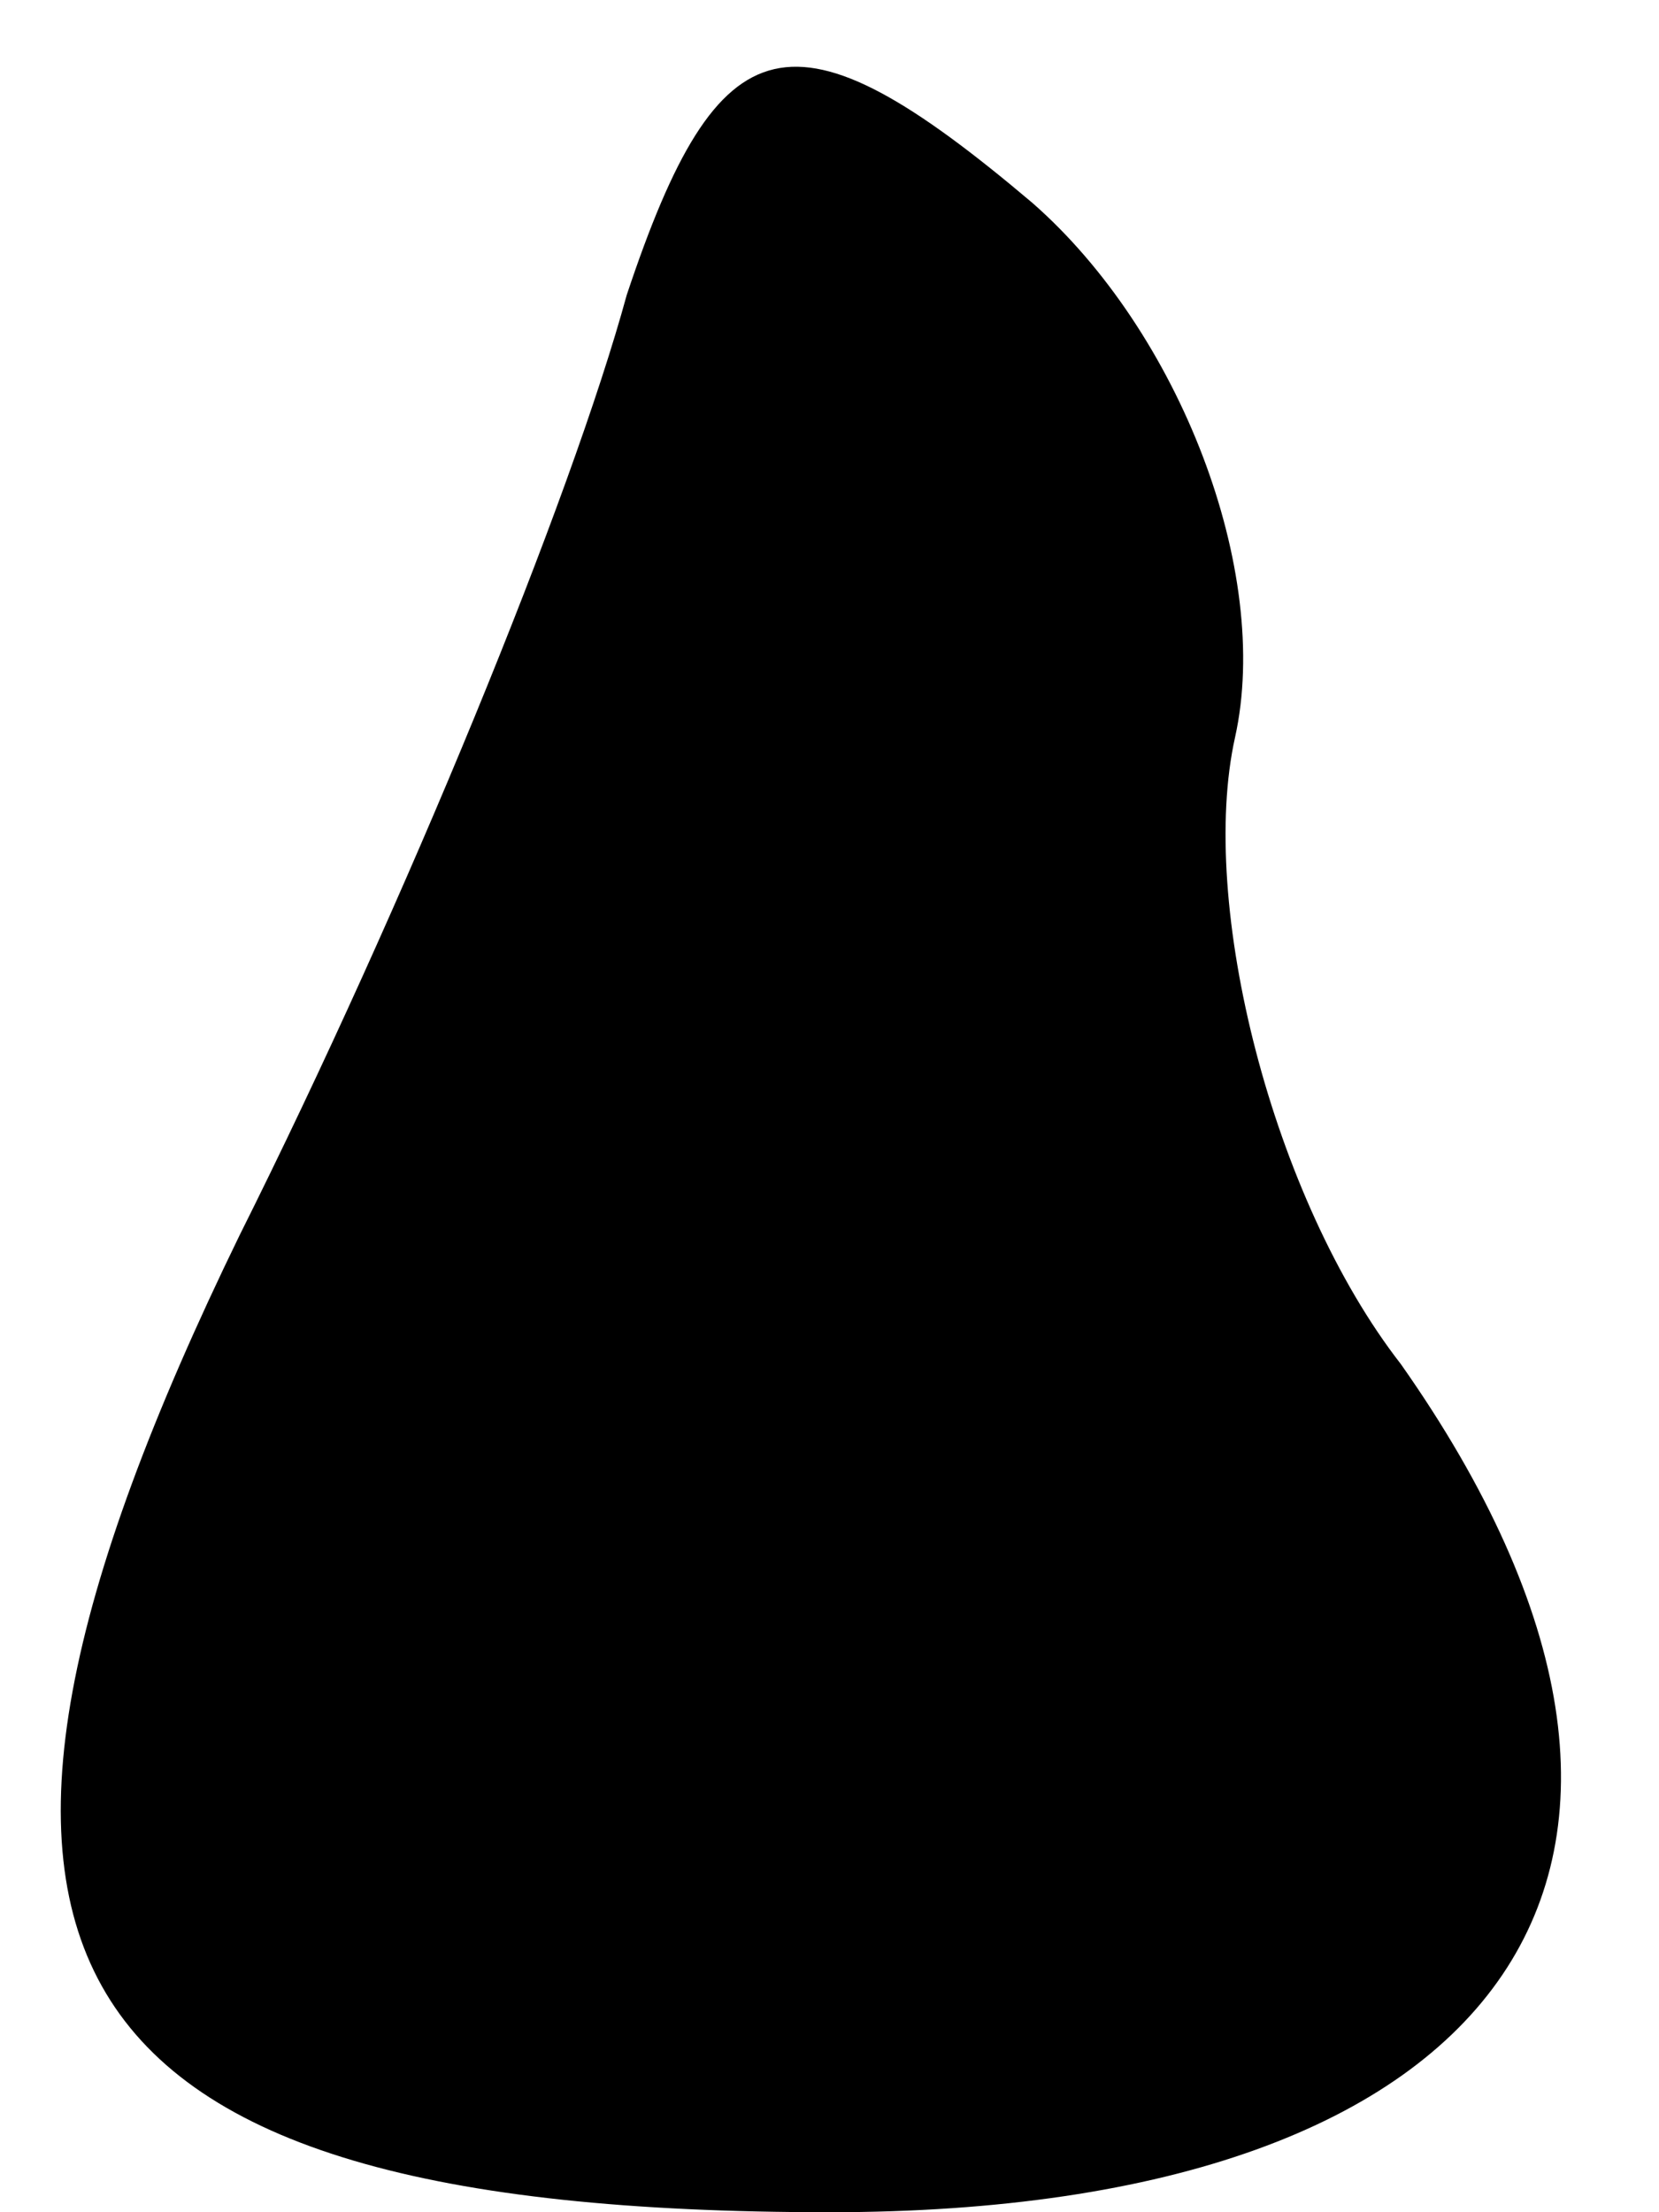 <?xml version="1.0" standalone="no"?>
<!DOCTYPE svg PUBLIC "-//W3C//DTD SVG 20010904//EN"
 "http://www.w3.org/TR/2001/REC-SVG-20010904/DTD/svg10.dtd">
<svg version="1.0" xmlns="http://www.w3.org/2000/svg"
 width="9pt" height="12pt" viewBox="0 0 9 12"
 preserveAspectRatio="xMidYMid meet">
<g transform="translate(0,12) scale(0.1,-0.1)"
fill="#000000" stroke="none">
<path fill="#000000" stroke="none" d="M34 104 c-3 -11 -12 -33 -21 -51 -19
-39 -11 -53 32 -53 37 0 50 19 31 46 -7 9 -11 25 -9 34 2 9 -3 22 -11 29 -13
11 -17 10 -22 -5z"/>
</g>
</svg>

